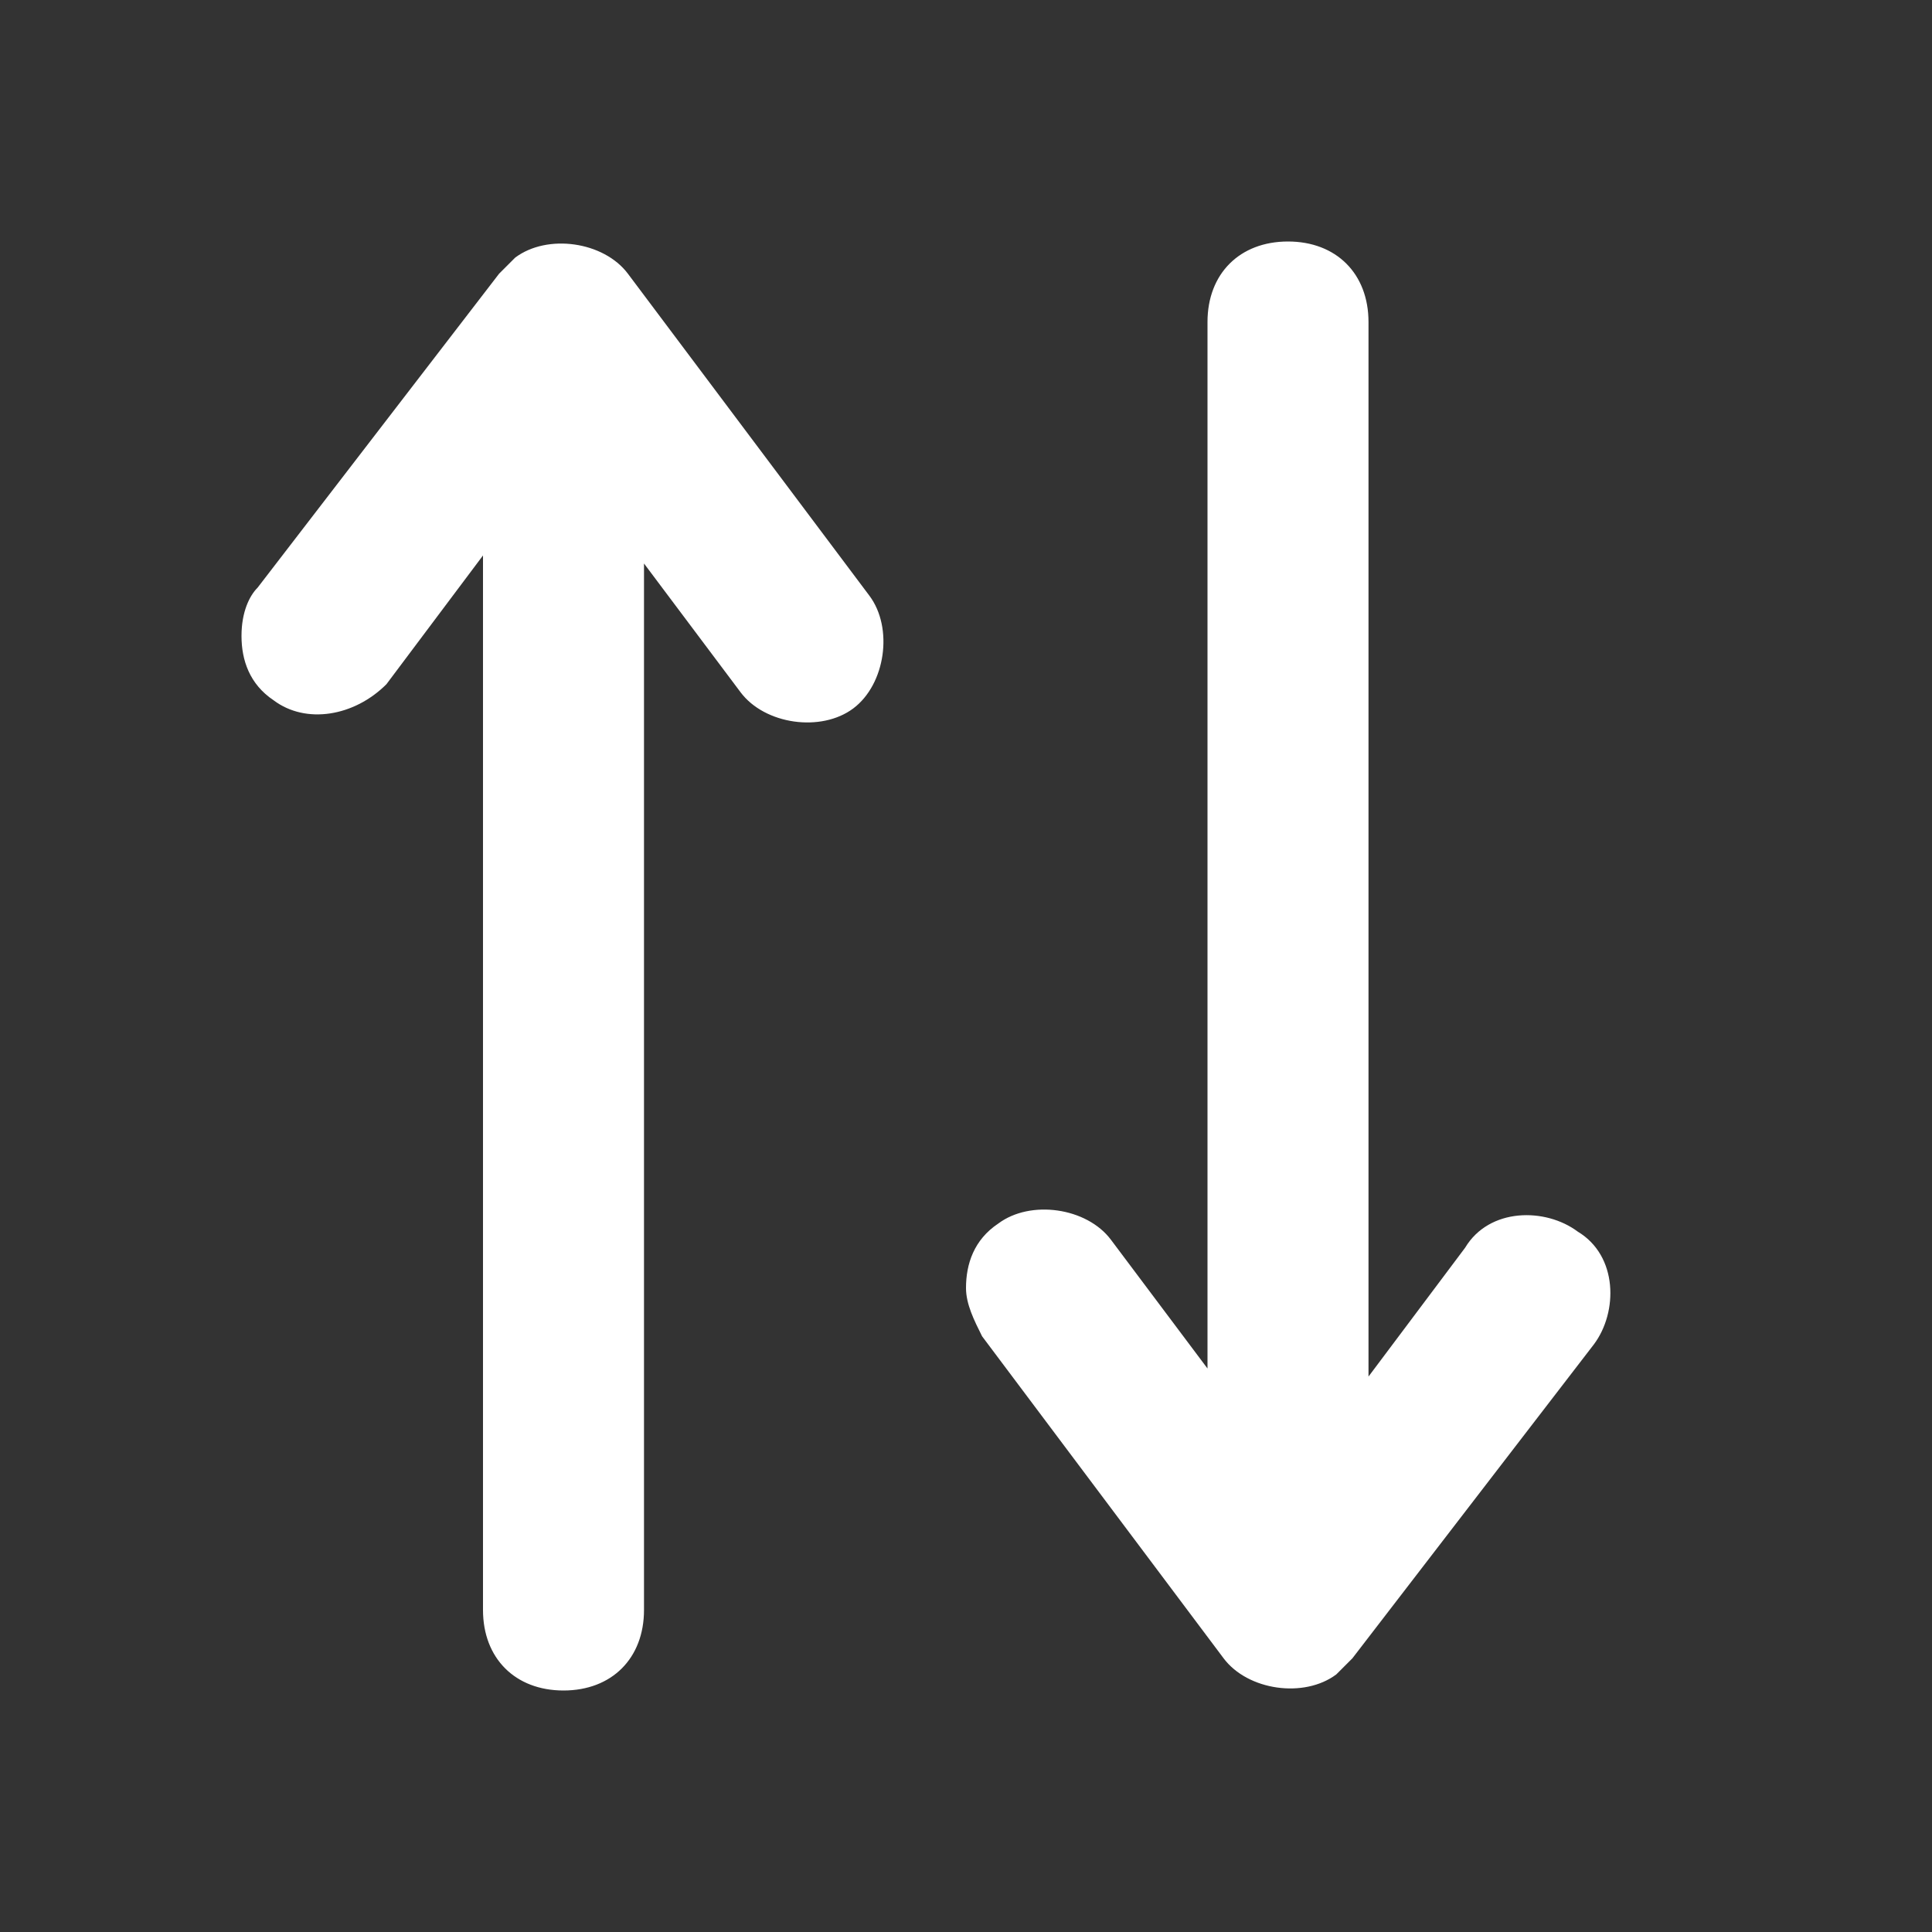 <svg xmlns="http://www.w3.org/2000/svg" viewBox="0 0 24 24">
  <rect x="0" y="0" width="24" height="24" fill="#333333" stroke="none"/>
  <path fill="#fff" d="M15 4v13l-1.2-1.6c-.3-.4-1-.5-1.4-.2-.3.2-.4.5-.4.8 0 .2.1.4.2.6l3 4c.3.4 1 .5 1.4.2l.2-.2 3-3.9c.3-.4.3-1.1-.2-1.4-.4-.3-1.1-.3-1.4.2L17 17.1V4c0-.6-.4-1-1-1s-1 .4-1 1zM8 20V7l1.2 1.6c.3.4 1 .5 1.4.2.4-.3.5-1 .2-1.4l-3-4c-.3-.4-1-.5-1.4-.2l-.2.2-3 3.9c-.1.1-.2.3-.2.6s.1.6.4.8c.4.3 1 .2 1.4-.2L6 6.9V20c0 .6.4 1 1 1s1-.4 1-1z"></path>
</svg>